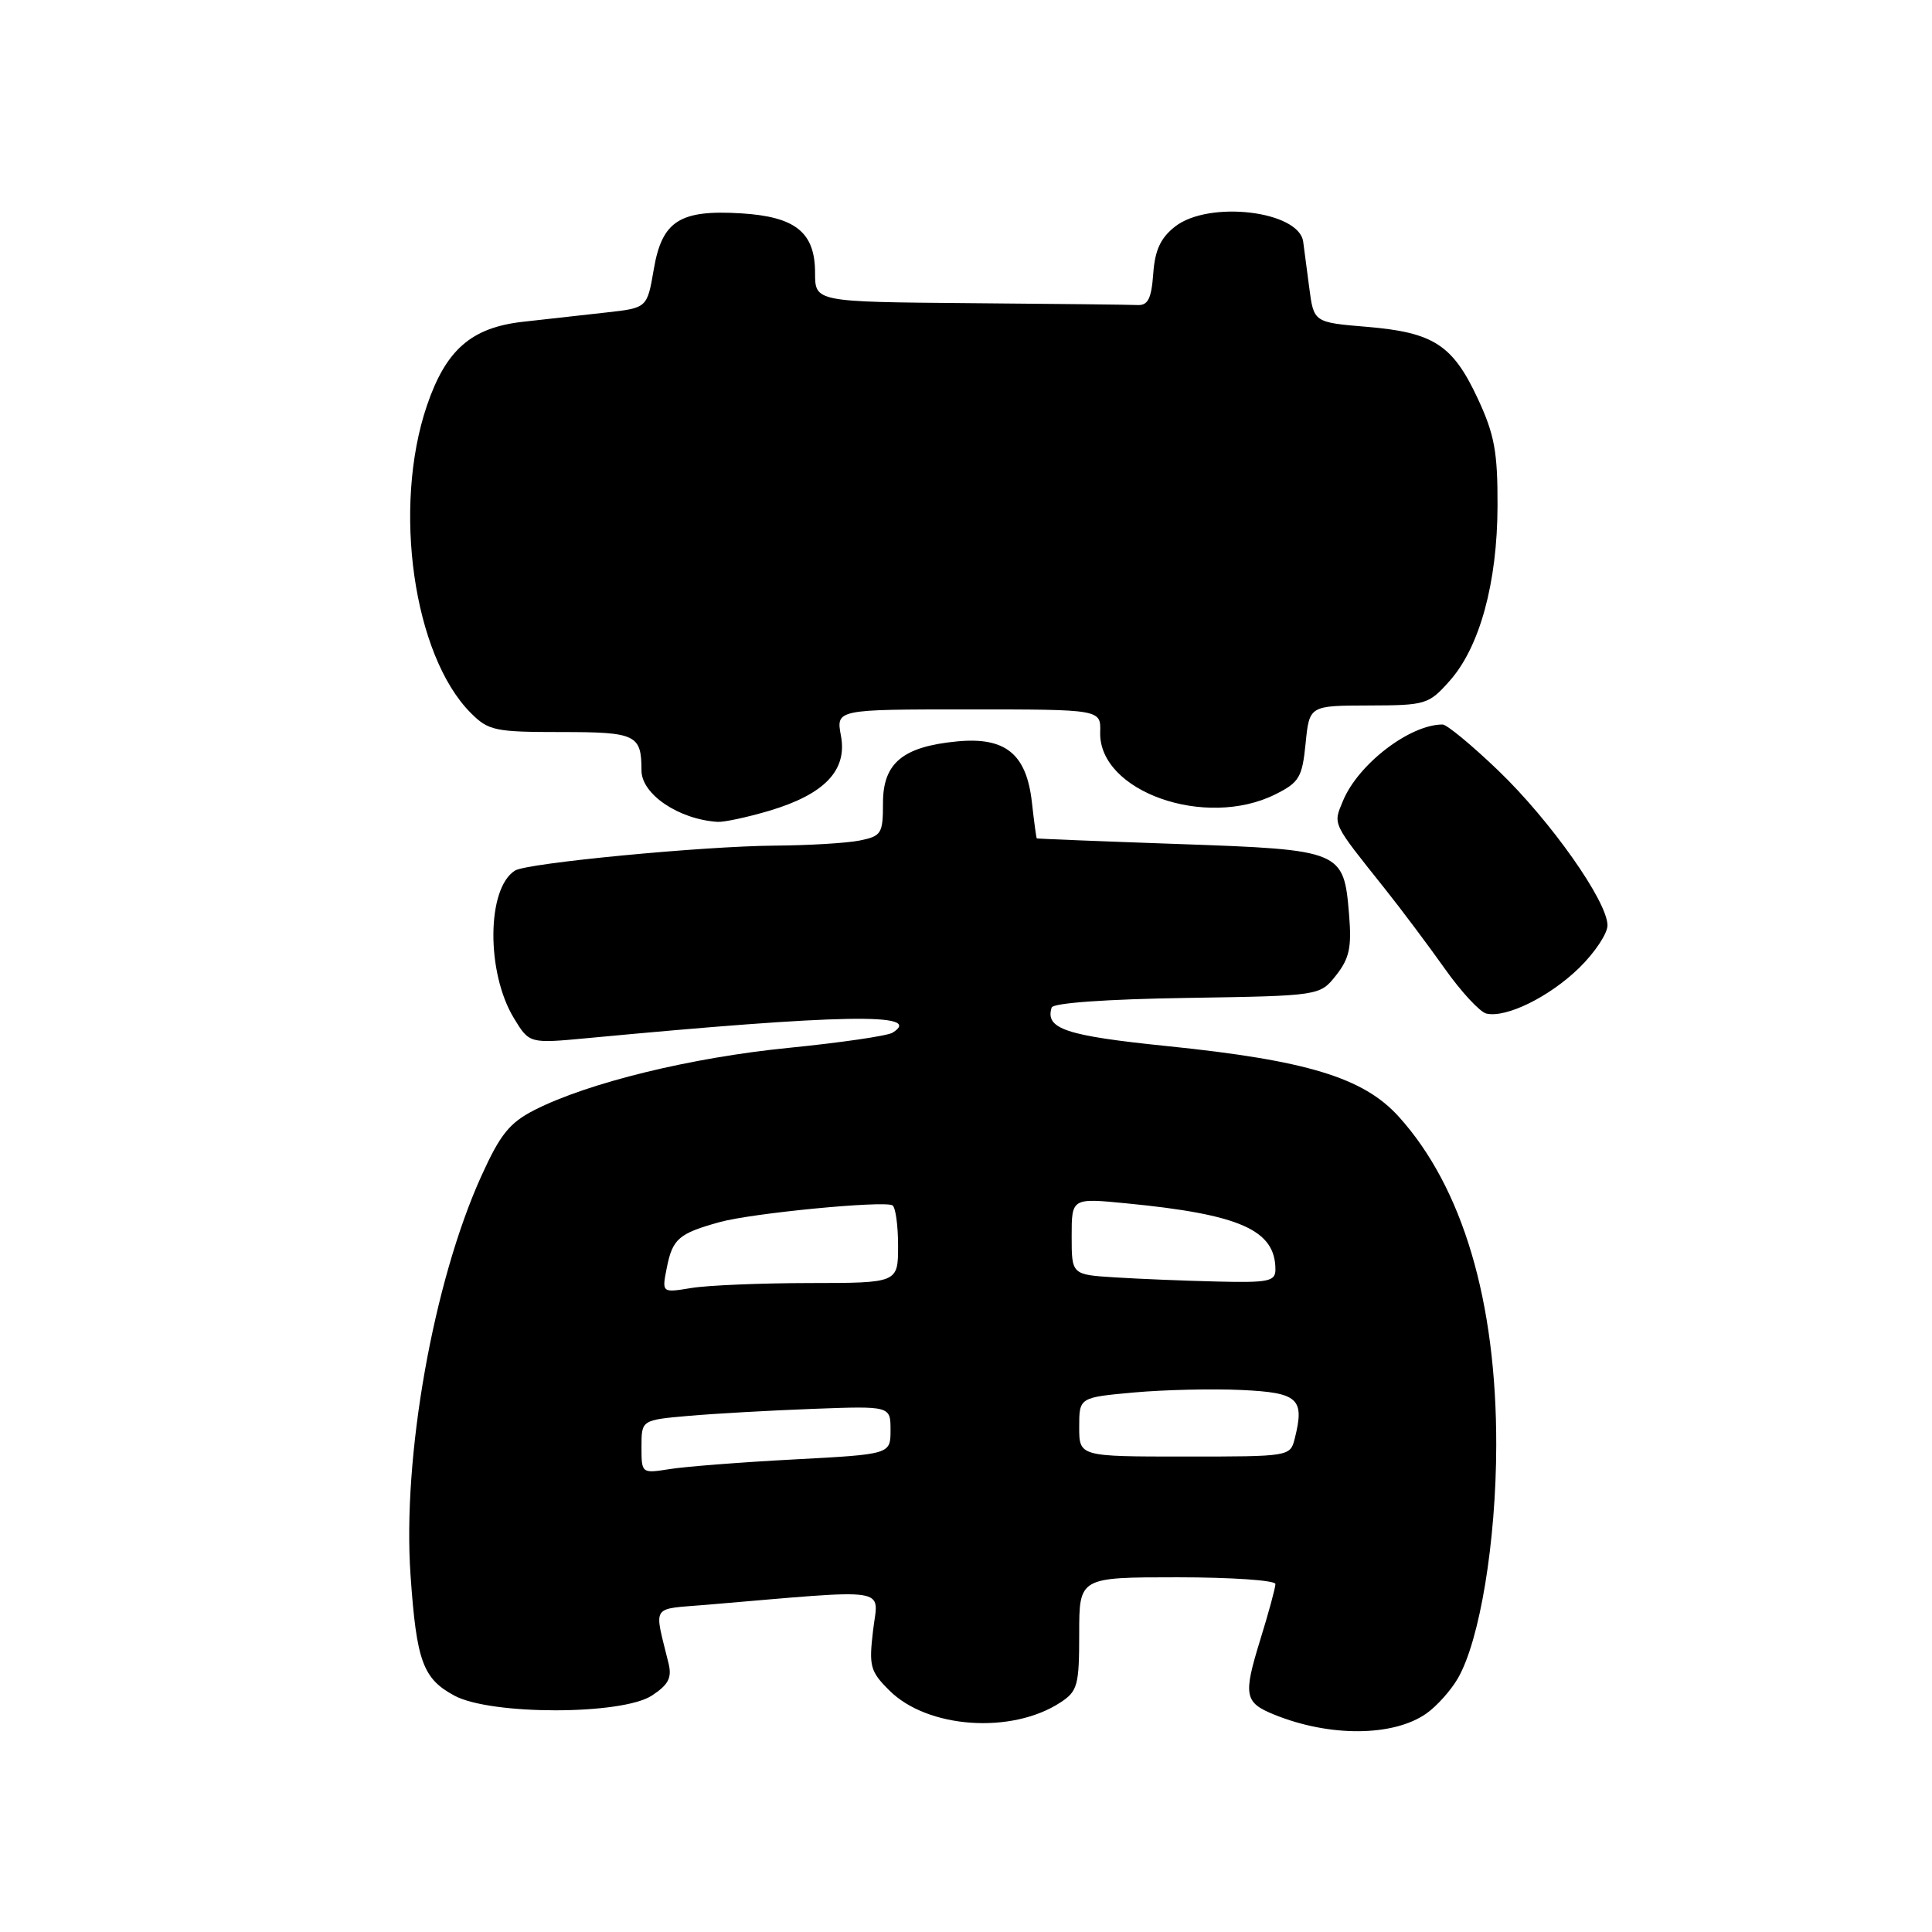<?xml version="1.0" encoding="UTF-8" standalone="no"?>
<!DOCTYPE svg PUBLIC "-//W3C//DTD SVG 1.1//EN" "http://www.w3.org/Graphics/SVG/1.1/DTD/svg11.dtd" >
<svg xmlns="http://www.w3.org/2000/svg" xmlns:xlink="http://www.w3.org/1999/xlink" version="1.1" viewBox="0 0 256 256">
 <g >
 <path fill="currentColor"
d=" M 189.00 227.05 C 190.38 226.08 192.25 223.99 193.17 222.40 C 196.09 217.35 198.24 204.30 198.26 191.50 C 198.29 172.42 193.81 157.33 185.34 147.96 C 180.67 142.79 173.15 140.50 154.62 138.61 C 141.20 137.24 138.46 136.32 139.35 133.50 C 139.54 132.90 146.66 132.39 157.28 132.23 C 174.89 131.95 174.89 131.95 177.04 129.23 C 178.80 127.00 179.12 125.53 178.76 121.20 C 178.06 112.69 177.85 112.60 156.22 111.84 C 145.92 111.48 137.45 111.14 137.38 111.09 C 137.31 111.04 137.02 108.88 136.73 106.29 C 136.01 99.89 133.22 97.63 126.82 98.24 C 119.62 98.93 117.00 101.11 117.00 106.40 C 117.00 110.47 116.80 110.79 113.88 111.38 C 112.16 111.72 107.09 112.02 102.63 112.05 C 93.18 112.12 69.86 114.35 68.25 115.35 C 64.49 117.67 64.40 128.85 68.10 134.92 C 70.14 138.28 70.14 138.28 77.82 137.56 C 111.52 134.38 122.56 134.18 118.26 136.84 C 117.58 137.26 111.38 138.16 104.47 138.85 C 91.56 140.13 77.93 143.47 70.83 147.08 C 67.52 148.77 66.28 150.31 63.79 155.81 C 57.42 169.84 53.30 193.06 54.40 208.74 C 55.19 220.12 56.03 222.43 60.21 224.68 C 65.01 227.28 82.42 227.27 86.38 224.67 C 88.57 223.23 89.05 222.32 88.59 220.42 C 86.65 212.46 86.12 213.28 93.67 212.64 C 118.49 210.54 116.37 210.22 115.69 216.01 C 115.12 220.78 115.30 221.46 117.83 223.98 C 122.88 229.04 134.05 229.82 140.52 225.58 C 142.79 224.09 143.00 223.33 143.00 216.48 C 143.00 209.00 143.00 209.00 156.00 209.00 C 163.15 209.00 169.00 209.40 169.00 209.89 C 169.00 210.39 168.08 213.77 166.95 217.41 C 164.72 224.66 164.90 225.60 168.85 227.20 C 176.19 230.18 184.63 230.12 189.00 227.05 Z  M 209.25 128.25 C 211.31 126.24 213.00 123.70 213.00 122.62 C 213.00 119.45 205.46 108.76 198.55 102.12 C 195.04 98.75 191.71 96.00 191.15 96.00 C 186.81 96.00 179.97 101.24 177.95 106.12 C 176.63 109.31 176.43 108.89 183.50 117.76 C 185.70 120.52 189.27 125.29 191.44 128.35 C 193.61 131.42 196.09 134.09 196.94 134.30 C 199.56 134.92 205.30 132.10 209.25 128.25 Z  M 101.94 107.43 C 109.25 105.25 112.29 102.08 111.43 97.50 C 110.78 94.00 110.78 94.00 128.32 94.00 C 145.87 94.00 145.87 94.00 145.78 97.02 C 145.56 104.87 159.72 109.89 169.00 105.25 C 172.16 103.67 172.55 103.01 173.00 98.50 C 173.50 93.50 173.50 93.50 181.35 93.48 C 188.91 93.46 189.30 93.35 192.06 90.25 C 196.06 85.78 198.41 77.23 198.43 67.00 C 198.45 59.89 198.03 57.58 195.82 52.83 C 192.50 45.70 189.96 44.05 181.14 43.31 C 174.08 42.72 174.08 42.72 173.48 38.11 C 173.14 35.57 172.79 32.84 172.68 32.03 C 172.13 27.93 160.15 26.52 155.69 30.03 C 153.78 31.53 153.03 33.15 152.81 36.28 C 152.57 39.56 152.11 40.48 150.75 40.42 C 149.79 40.37 139.78 40.26 128.50 40.17 C 108.00 40.00 108.00 40.00 108.00 36.15 C 108.00 30.80 105.42 28.71 98.21 28.27 C 90.07 27.77 87.72 29.27 86.63 35.68 C 85.75 40.80 85.75 40.80 80.38 41.40 C 77.42 41.73 72.42 42.29 69.27 42.64 C 62.45 43.41 59.09 46.34 56.57 53.74 C 51.98 67.23 54.78 86.87 62.39 94.48 C 64.73 96.82 65.59 97.00 74.35 97.00 C 84.29 97.00 85.00 97.34 85.00 102.09 C 85.00 105.24 89.93 108.57 95.07 108.90 C 95.93 108.96 99.02 108.29 101.94 107.43 Z  M 85.00 191.71 C 85.00 188.16 85.00 188.16 91.25 187.61 C 94.69 187.31 102.11 186.89 107.75 186.68 C 118.00 186.30 118.00 186.30 118.00 189.50 C 118.00 192.70 118.00 192.70 105.25 193.38 C 98.24 193.75 90.81 194.33 88.75 194.66 C 85.01 195.25 85.00 195.25 85.00 191.71 Z  M 143.00 189.09 C 143.00 185.17 143.00 185.17 150.25 184.51 C 154.24 184.15 160.65 184.00 164.49 184.18 C 172.03 184.53 172.89 185.31 171.57 190.58 C 170.96 193.00 170.94 193.00 156.98 193.00 C 143.00 193.00 143.00 193.00 143.00 189.09 Z  M 88.36 167.96 C 89.12 164.14 89.95 163.43 95.38 161.93 C 99.63 160.75 117.05 159.07 118.25 159.71 C 118.66 159.94 119.00 162.34 119.00 165.06 C 119.00 170.00 119.00 170.00 107.25 170.01 C 100.79 170.02 93.74 170.31 91.59 170.67 C 87.69 171.31 87.69 171.31 88.36 167.96 Z  M 147.75 169.26 C 142.00 168.90 142.00 168.90 142.00 163.82 C 142.00 158.74 142.00 158.74 149.25 159.45 C 164.33 160.91 169.00 162.99 169.00 168.22 C 169.00 169.79 168.08 169.98 161.25 169.81 C 156.99 169.71 150.91 169.46 147.75 169.26 Z "/>
</g>
</svg>